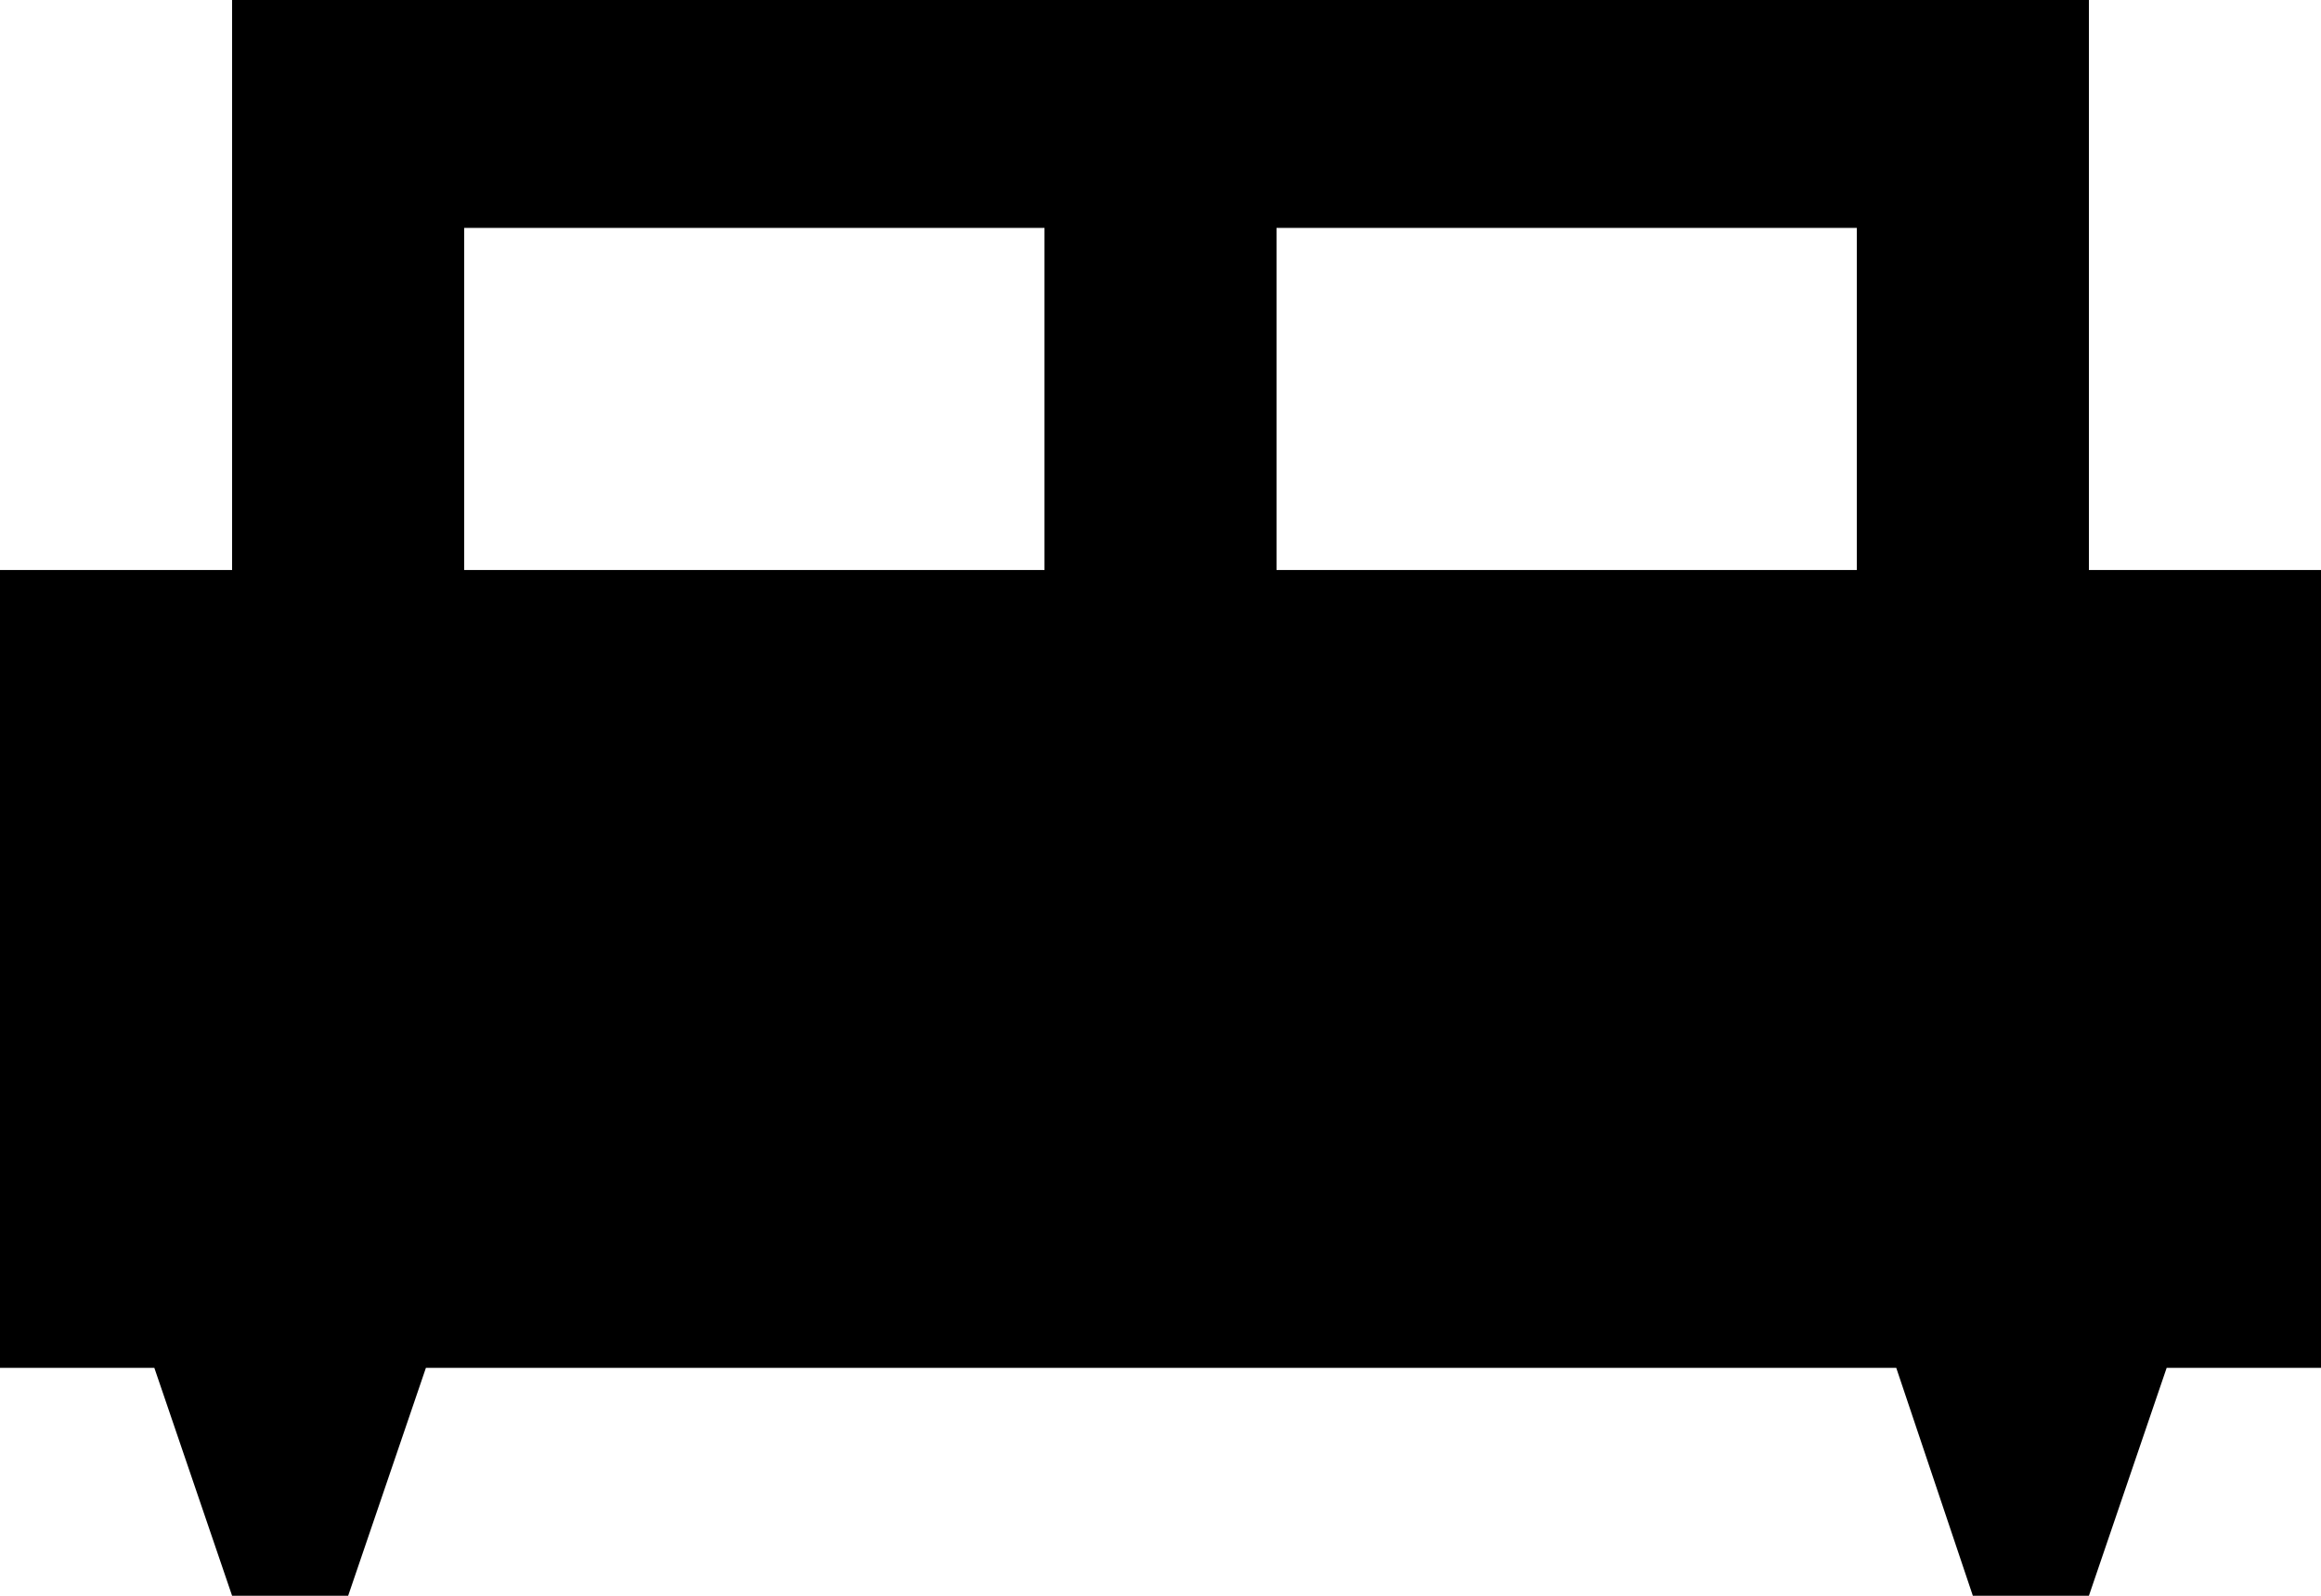 <svg width="16" height="11" viewBox="0 0 16 11" fill="none" xmlns="http://www.w3.org/2000/svg">
<path d="M14.4 3.929V0H1.6V3.929H0V9.429H1.064L1.6 11H2.4L2.936 9.429H13.072L13.6 11H14.4L14.936 9.429H16V3.929H14.4ZM7.2 3.929H3.2V1.571H7.2V3.929ZM12.8 3.929H8.8V1.571H12.8V3.929Z" fill="black"/>
</svg>

